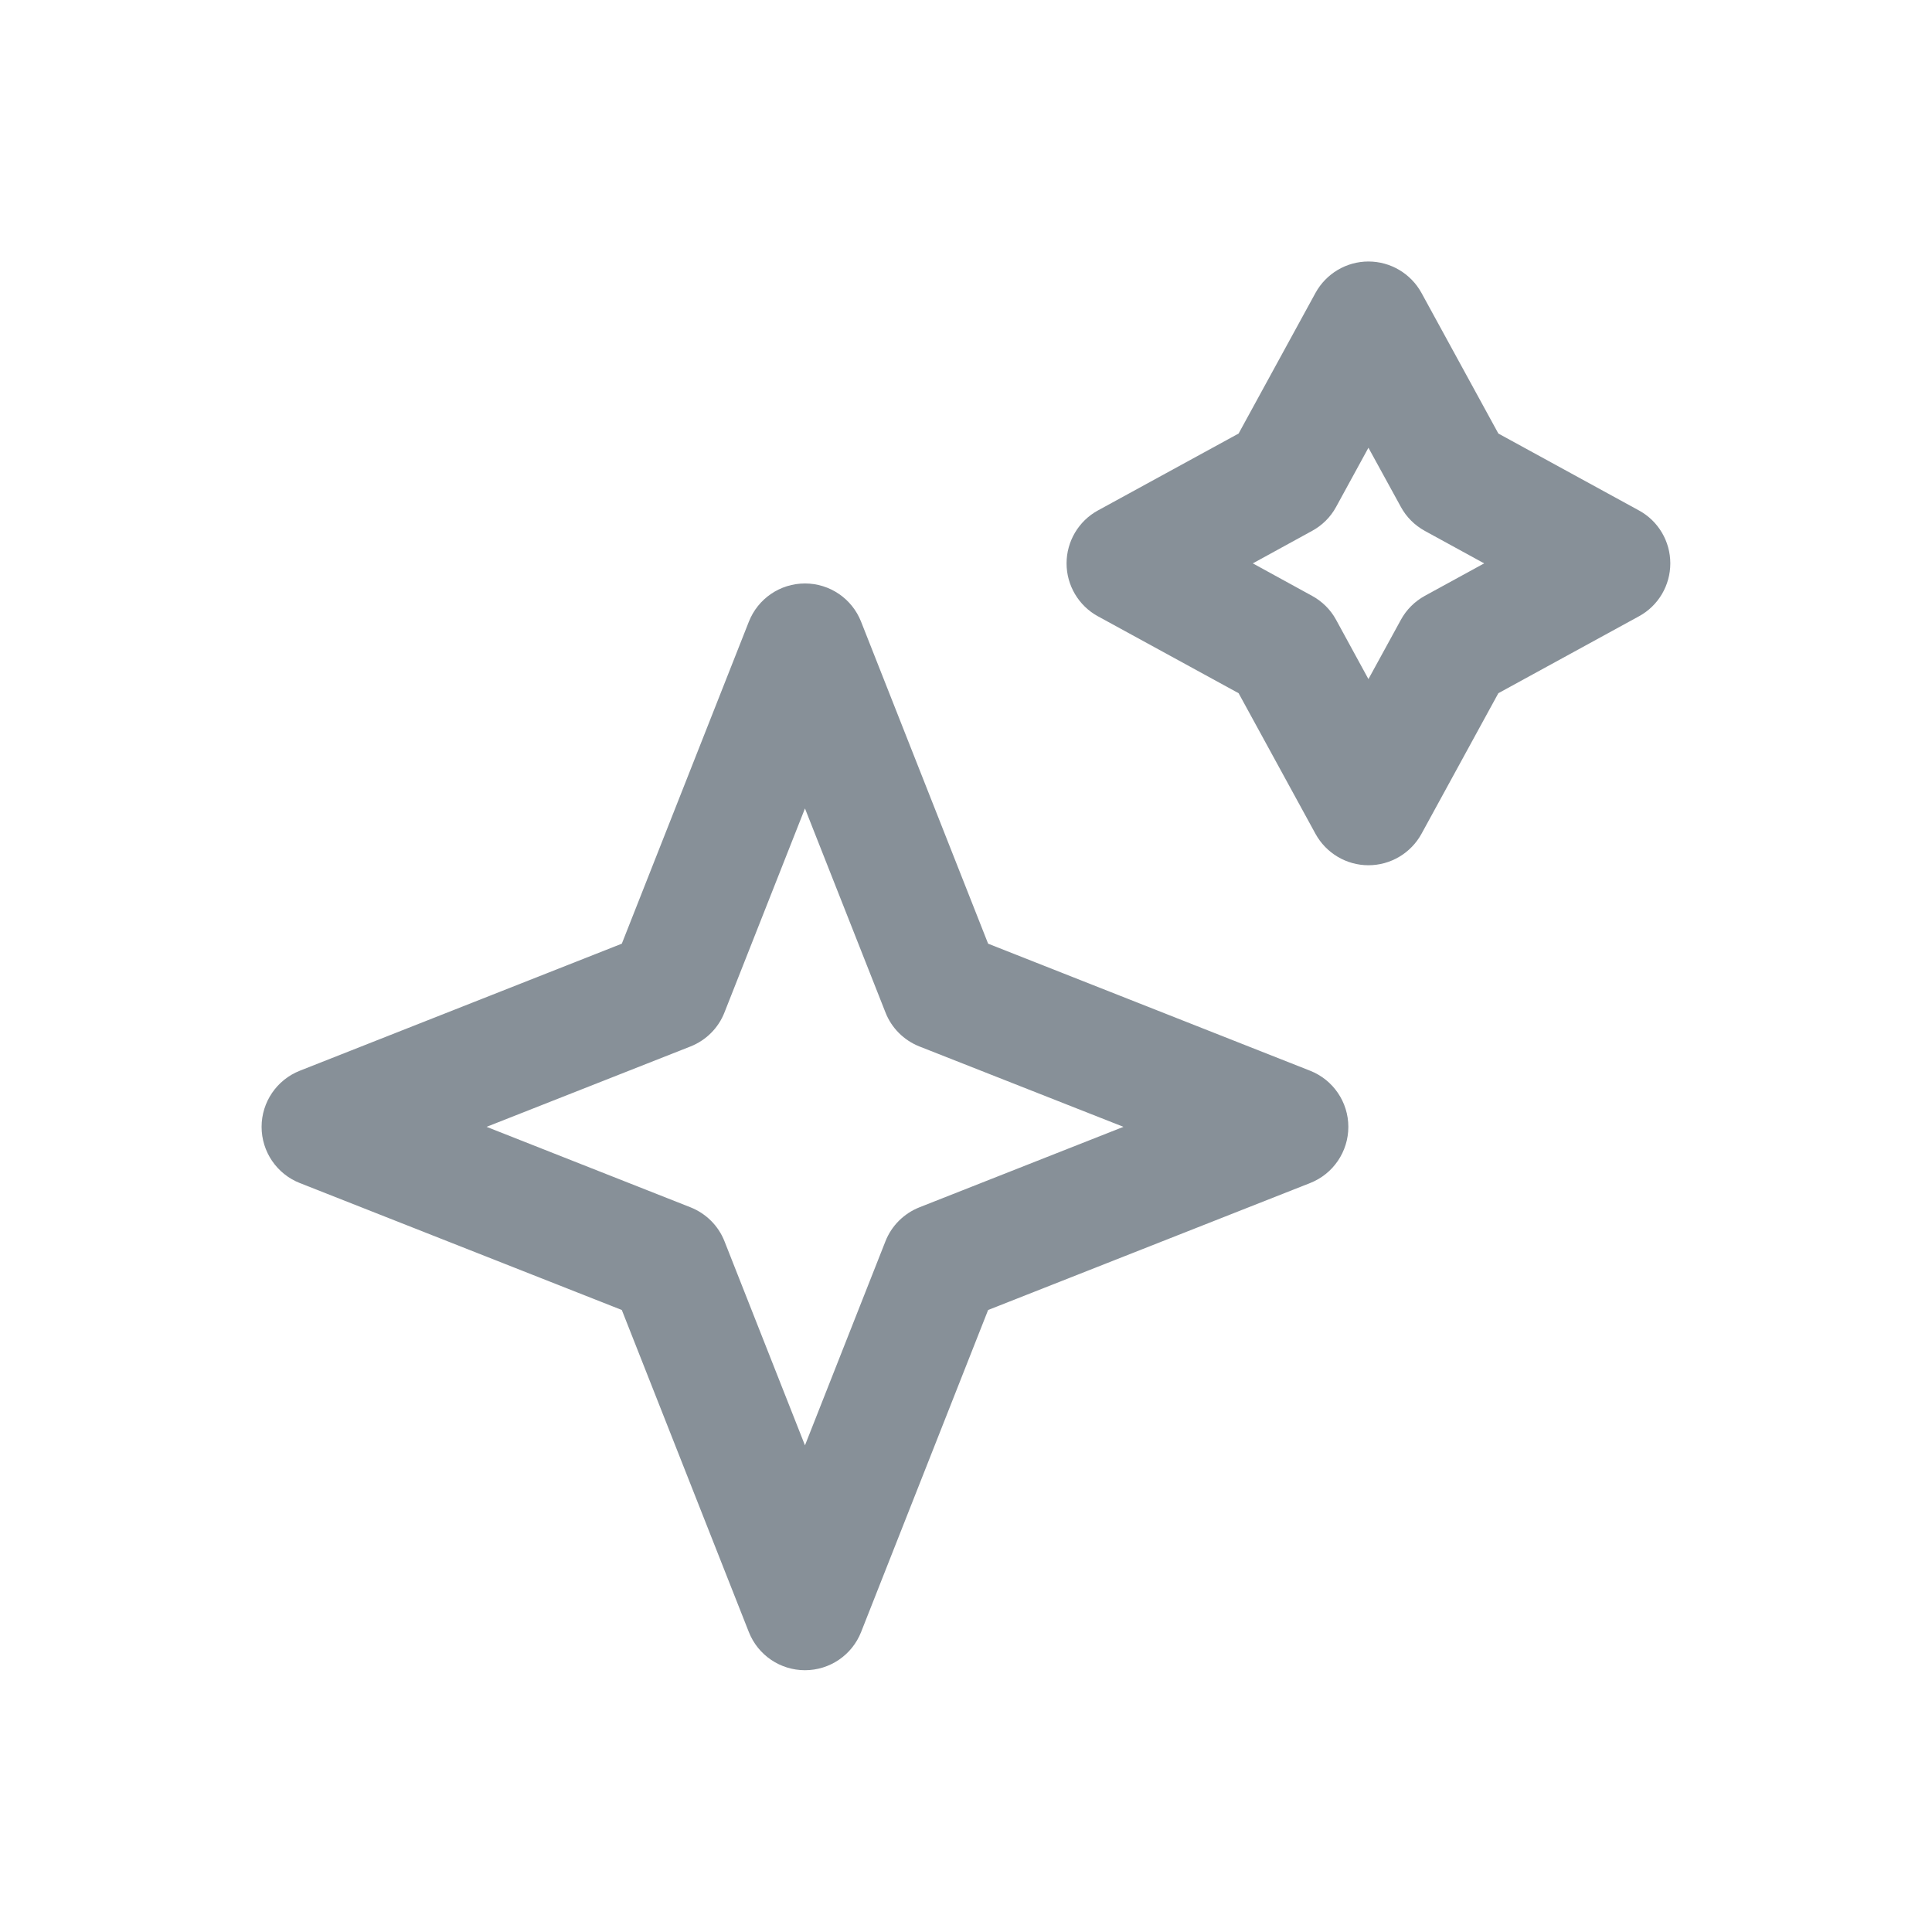 <svg width="20" height="20" viewBox="0 0 20 20" fill="none" xmlns="http://www.w3.org/2000/svg">
<path fill-rule="evenodd" clip-rule="evenodd" d="M14.715 3.032C14.605 2.832 14.395 2.707 14.166 2.707C13.938 2.707 13.728 2.832 13.618 3.032L12.822 4.488L11.366 5.284C11.166 5.393 11.041 5.604 11.041 5.832C11.041 6.06 11.166 6.271 11.366 6.38L12.822 7.176L13.618 8.632C13.728 8.832 13.938 8.957 14.166 8.957C14.395 8.957 14.605 8.832 14.715 8.632L15.511 7.176L16.966 6.38C17.167 6.271 17.291 6.06 17.291 5.832C17.291 5.604 17.167 5.393 16.966 5.284L15.511 4.488L14.715 3.032ZM13.831 5.248L14.166 4.635L14.502 5.248C14.559 5.353 14.646 5.439 14.75 5.496L15.364 5.832L14.75 6.168C14.646 6.225 14.559 6.311 14.502 6.416L14.166 7.03L13.831 6.416C13.774 6.311 13.687 6.225 13.582 6.168L12.969 5.832L13.582 5.496C13.687 5.439 13.774 5.353 13.831 5.248ZM8.914 6.436C8.82 6.197 8.59 6.04 8.333 6.04C8.076 6.04 7.846 6.197 7.752 6.436L6.437 9.769L3.104 11.084C2.865 11.178 2.708 11.409 2.708 11.665C2.708 11.922 2.865 12.153 3.104 12.247L6.437 13.561L7.752 16.895C7.846 17.133 8.076 17.29 8.333 17.29C8.59 17.29 8.82 17.133 8.914 16.895L10.229 13.561L13.562 12.247C13.801 12.153 13.958 11.922 13.958 11.665C13.958 11.409 13.801 11.178 13.562 11.084L10.229 9.769L8.914 6.436ZM7.5 10.48L8.333 8.369L9.166 10.48C9.229 10.642 9.357 10.769 9.518 10.833L11.63 11.665L9.518 12.498C9.357 12.562 9.229 12.689 9.166 12.85L8.333 14.962L7.5 12.85C7.437 12.689 7.309 12.562 7.148 12.498L5.037 11.665L7.148 10.833C7.309 10.769 7.437 10.642 7.5 10.48Z" fill="#879098"/>
</svg>
